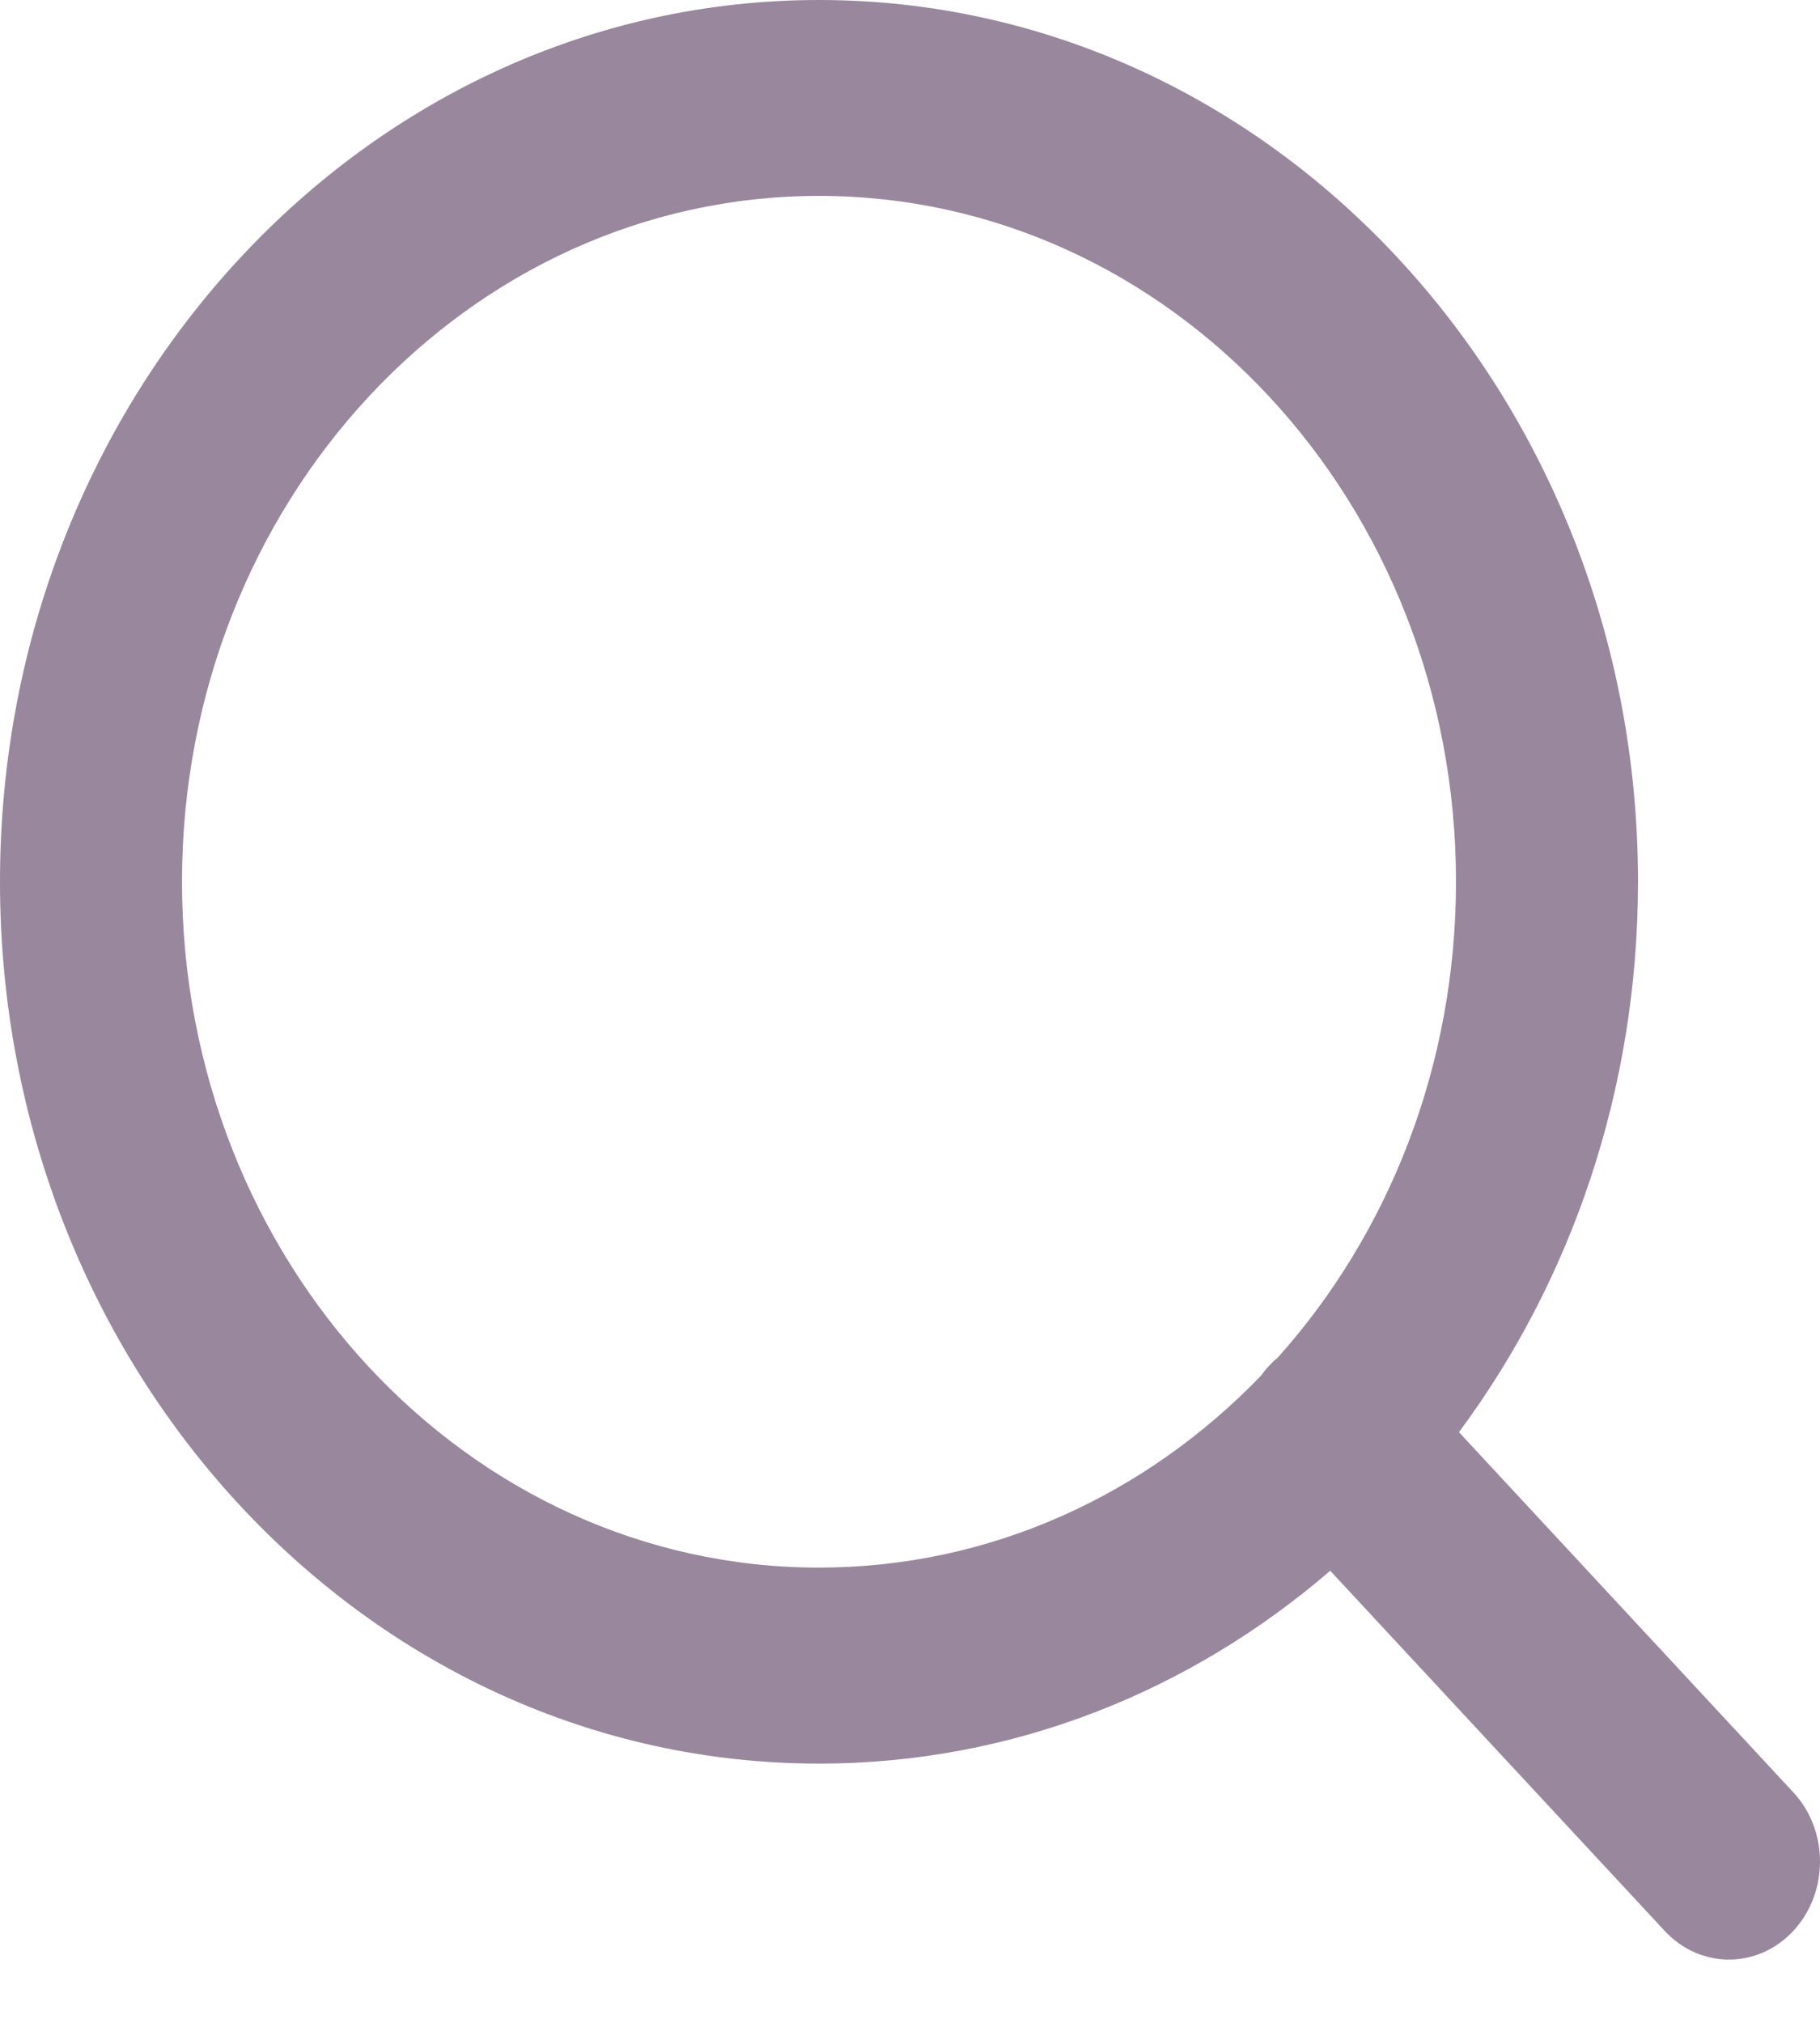 <svg width="18" height="20" viewBox="0 0 18 20" fill="none" xmlns="http://www.w3.org/2000/svg">
<path fill-rule="evenodd" clip-rule="evenodd" d="M14.429 14.16C15.537 12.669 16.2 10.777 16.2 8.718C16.2 3.903 12.573 0 8.1 0C3.626 0 0 3.903 0 8.718C0 13.534 3.626 17.437 8.1 17.437C10.012 17.437 11.77 16.724 13.156 15.53L16.464 19.091C16.815 19.469 17.385 19.469 17.736 19.091C18.088 18.712 18.088 18.099 17.736 17.721L14.429 14.16ZM12.637 13.423C13.729 12.204 14.4 10.545 14.4 8.718C14.4 4.973 11.579 1.937 8.1 1.937C4.621 1.937 1.8 4.973 1.8 8.718C1.8 12.463 4.621 15.499 8.1 15.499C9.797 15.499 11.338 14.777 12.471 13.602C12.494 13.569 12.52 13.537 12.549 13.507C12.577 13.476 12.606 13.448 12.637 13.423Z" fill="#99879D"/>
</svg>

